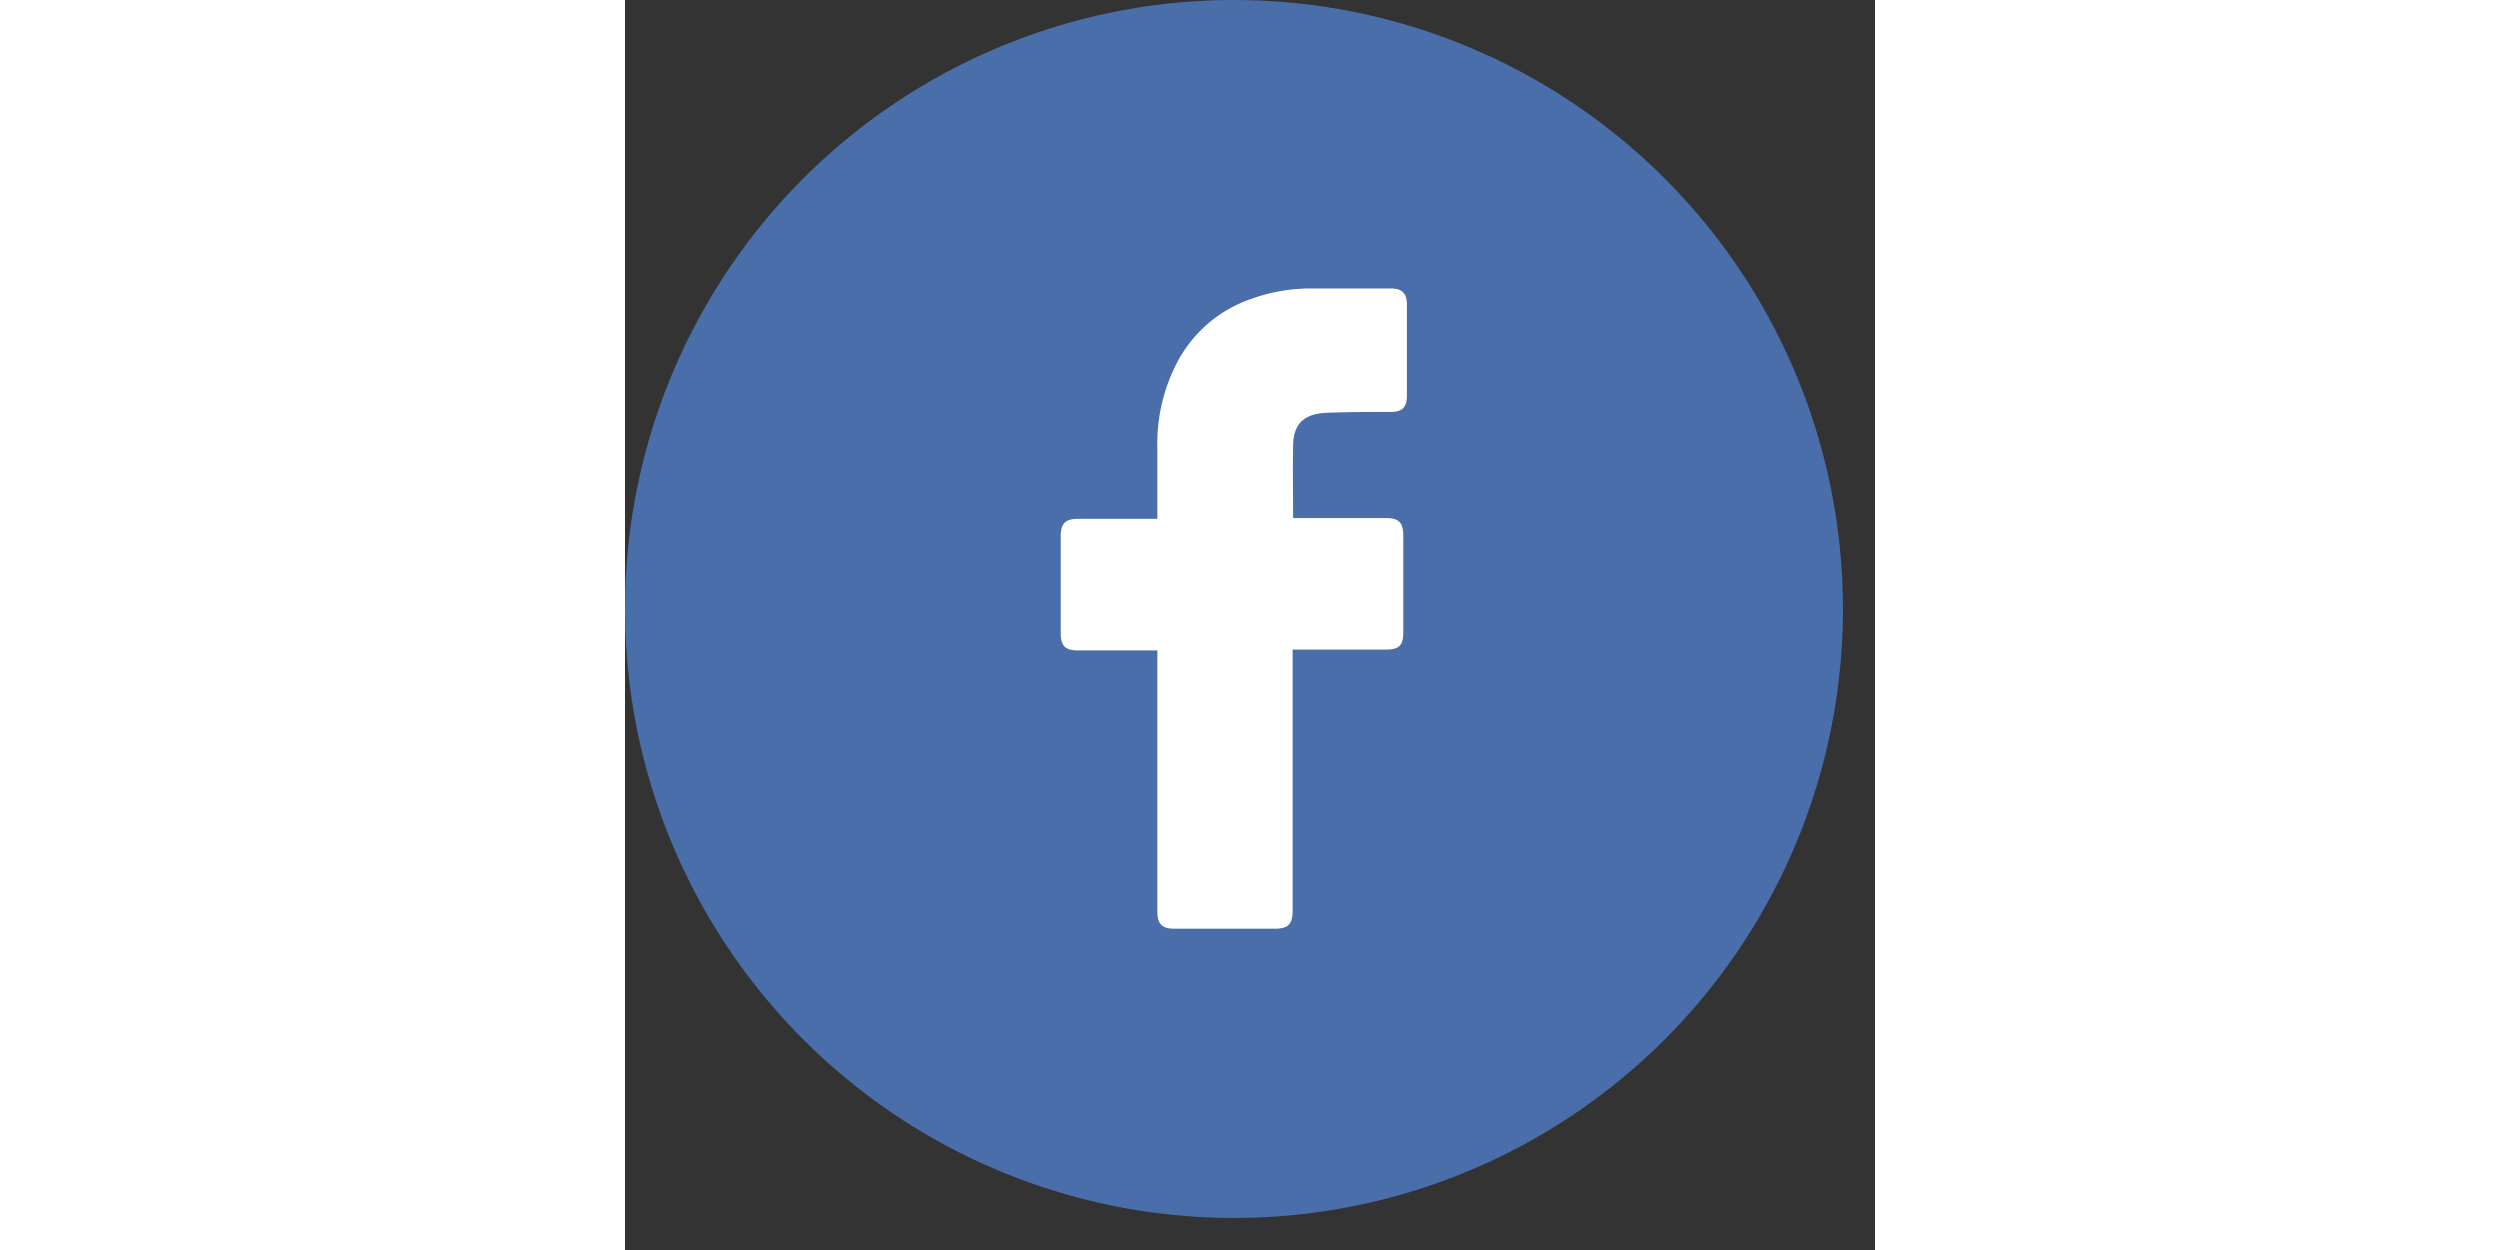 <svg xmlns="http://www.w3.org/2000/svg" version="1.1" xmlns:xlink="http://www.w3.org/1999/xlink" xmlns:svgjs="http://svgjs.com/svgjs" width="100" height="50" viewBox="0 0 156 156" x="0" y="0" style="enable-background:new 0 0 512 512" xml:space="preserve" class="">
  <rect x="0" y="0" width="156" height="156" fill="#333333" stroke="none"/>
  <g>
    <g id="Layer_2" data-name="Layer 2">
      <g id="Color">
        <g id="_01.Facebook" data-name="01.Facebook">
          <circle id="Background" cx="76" cy="76" fill="#4a6ea9" r="76" data-original="#4a6ea9" class=""></circle>
          <path id="Icon" d="m66.44 81.17h-9.94c-1.56 0-2.12-.57-2.12-2.14q0-6.07 0-12.13c0-1.56.59-2.15 2.13-2.15h9.93v-8.75a21.89 21.89 0 0 1 2.73-11.26 16.51 16.51 0 0 1 8.93-7.42 21.91 21.91 0 0 1 7.65-1.32h9.83c1.41 0 2 .62 2 2v11.41c0 1.43-.6 2-2 2-2.69 0-5.38 0-8.06.11s-4.14 1.33-4.14 4.13c-.06 3 0 5.94 0 9h11.55c1.64 0 2.2.56 2.2 2.21q0 6 0 12.06c0 1.63-.52 2.14-2.17 2.15h-11.64v32.54c0 1.74-.54 2.29-2.26 2.29h-12.52c-1.51 0-2.1-.59-2.1-2.1z" fill="#ffffff" data-original="#ffffff" class=""></path>
        </g>
      </g>
    </g>
  </g>
</svg>